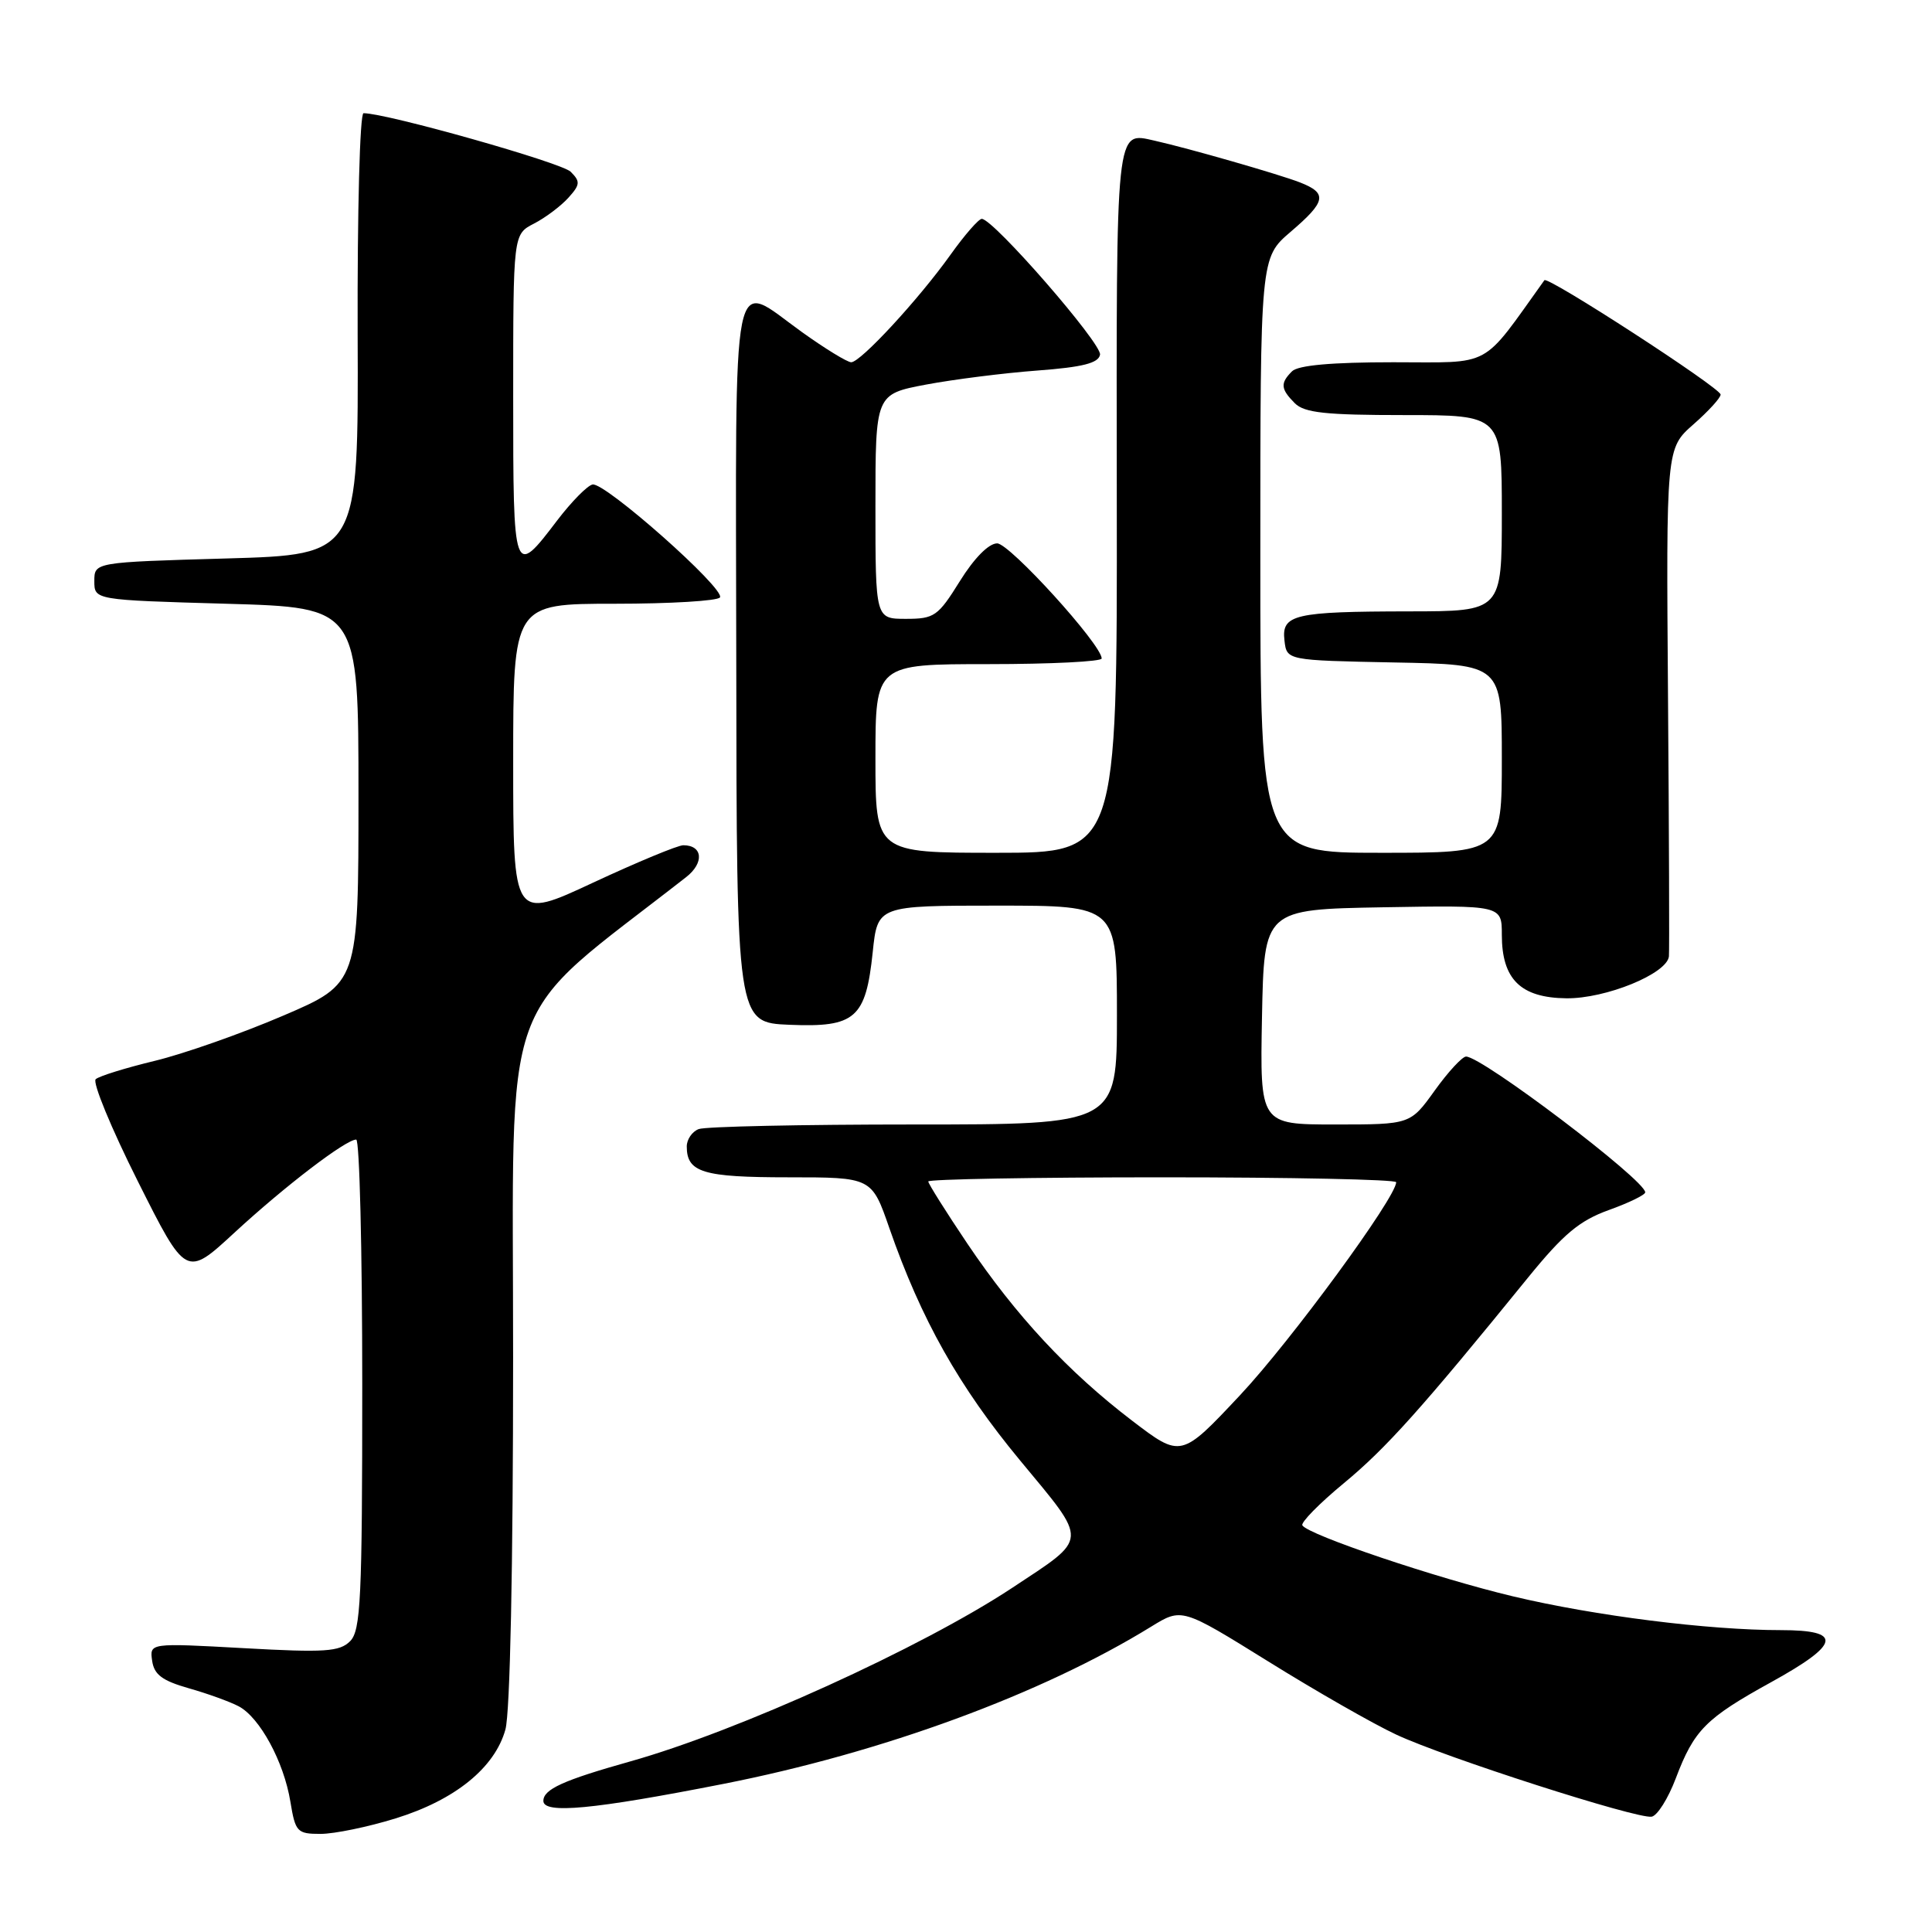 <?xml version="1.0" encoding="UTF-8" standalone="no"?>
<!DOCTYPE svg PUBLIC "-//W3C//DTD SVG 1.1//EN" "http://www.w3.org/Graphics/SVG/1.1/DTD/svg11.dtd" >
<svg xmlns="http://www.w3.org/2000/svg" xmlns:xlink="http://www.w3.org/1999/xlink" version="1.1" viewBox="0 0 256 256">
 <g >
 <path fill="currentColor"
d=" M 52.41 240.95 C 60.28 238.52 65.56 234.25 66.97 229.17 C 67.59 226.93 67.99 207.75 67.99 179.84 C 68.00 129.80 65.83 135.82 90.91 116.23 C 93.34 114.34 93.13 112.00 90.54 112.00 C 89.81 112.00 84.44 114.23 78.60 116.95 C 68.00 121.90 68.00 121.90 68.00 100.95 C 68.00 80.00 68.00 80.00 81.44 80.00 C 88.83 80.00 95.12 79.62 95.40 79.16 C 96.11 78.01 80.09 63.82 78.51 64.20 C 77.80 64.36 75.72 66.49 73.86 68.92 C 68.04 76.58 68.00 76.48 68.00 52.61 C 68.00 31.05 68.00 31.05 70.75 29.63 C 72.27 28.85 74.31 27.31 75.30 26.22 C 76.88 24.47 76.92 24.06 75.62 22.76 C 74.41 21.55 51.24 15.00 48.17 15.00 C 47.68 15.00 47.34 27.96 47.39 44.25 C 47.50 73.50 47.50 73.50 30.00 74.00 C 12.50 74.50 12.50 74.50 12.50 77.00 C 12.50 79.50 12.50 79.50 30.00 80.00 C 47.50 80.50 47.50 80.50 47.50 105.40 C 47.50 130.31 47.50 130.31 37.50 134.59 C 32.00 136.95 24.35 139.64 20.50 140.57 C 16.65 141.50 13.13 142.59 12.68 143.00 C 12.23 143.41 14.73 149.49 18.25 156.50 C 24.65 169.26 24.65 169.26 31.07 163.33 C 37.77 157.15 45.82 151.00 47.20 151.00 C 47.64 151.00 48.00 165.59 48.00 183.43 C 48.00 211.93 47.80 216.05 46.39 217.47 C 44.99 218.86 43.06 218.99 32.30 218.39 C 19.82 217.70 19.82 217.70 20.16 220.06 C 20.42 221.90 21.50 222.70 25.00 223.70 C 27.48 224.40 30.46 225.48 31.62 226.09 C 34.42 227.56 37.62 233.45 38.48 238.75 C 39.14 242.75 39.37 243.00 42.48 243.00 C 44.30 243.00 48.77 242.08 52.41 240.95 Z  M 222.05 235.64 C 224.48 229.23 226.00 227.69 234.68 222.90 C 243.89 217.82 244.22 216.00 235.96 216.00 C 226.37 216.00 211.34 214.11 200.50 211.53 C 190.36 209.12 173.36 203.39 172.57 202.12 C 172.34 201.74 174.81 199.22 178.08 196.52 C 183.66 191.91 188.40 186.62 202.47 169.29 C 207.18 163.50 209.29 161.74 213.17 160.34 C 215.82 159.39 218.00 158.33 218.00 157.99 C 218.00 156.37 196.40 140.00 194.26 140.00 C 193.76 140.00 191.88 142.03 190.11 144.50 C 186.88 149.00 186.88 149.00 176.91 149.00 C 166.95 149.00 166.95 149.00 167.22 134.75 C 167.50 120.50 167.50 120.50 183.25 120.22 C 199.00 119.95 199.00 119.95 199.00 123.86 C 199.00 129.76 201.49 132.21 207.55 132.28 C 212.77 132.34 220.88 129.03 221.14 126.73 C 221.21 126.05 221.16 110.63 221.02 92.45 C 220.77 59.41 220.77 59.41 224.39 56.23 C 226.37 54.49 228.00 52.71 227.99 52.28 C 227.99 51.41 205.07 36.54 204.64 37.13 C 196.15 48.97 197.93 48.00 184.61 48.00 C 176.45 48.00 172.00 48.40 171.20 49.20 C 169.62 50.78 169.69 51.54 171.57 53.43 C 172.84 54.70 175.65 55.00 186.07 55.00 C 199.00 55.00 199.00 55.00 199.00 68.00 C 199.00 81.00 199.00 81.00 186.75 81.01 C 171.44 81.03 169.79 81.42 170.20 84.88 C 170.50 87.50 170.50 87.50 184.75 87.78 C 199.00 88.05 199.00 88.05 199.00 100.53 C 199.00 113.00 199.00 113.00 183.00 113.00 C 167.00 113.00 167.00 113.00 167.00 73.58 C 167.00 34.16 167.00 34.16 171.00 30.73 C 175.73 26.69 175.93 25.61 172.25 24.17 C 169.44 23.08 157.50 19.65 152.99 18.64 C 147.79 17.48 147.92 16.25 147.98 66.33 C 148.04 113.00 148.04 113.00 132.02 113.00 C 116.00 113.00 116.00 113.00 116.00 100.50 C 116.00 88.00 116.00 88.00 131.00 88.00 C 139.25 88.00 145.99 87.66 145.98 87.25 C 145.95 85.39 133.78 72.00 132.13 72.00 C 131.01 72.00 129.08 73.96 127.19 77.00 C 124.29 81.66 123.81 82.00 120.04 82.00 C 116.00 82.00 116.00 82.00 116.00 67.11 C 116.00 52.23 116.00 52.23 122.70 50.96 C 126.38 50.27 133.01 49.43 137.44 49.10 C 143.46 48.65 145.55 48.12 145.76 47.00 C 146.03 45.55 131.62 29.00 130.09 29.00 C 129.68 29.00 127.81 31.14 125.95 33.75 C 121.71 39.69 114.03 48.00 112.79 48.00 C 112.27 48.00 109.33 46.20 106.26 44.00 C 96.75 37.19 97.49 33.45 97.56 87.75 C 97.61 135.50 97.61 135.50 104.62 135.79 C 113.34 136.15 114.72 134.94 115.64 126.17 C 116.28 120.00 116.28 120.00 132.14 120.00 C 148.00 120.00 148.00 120.00 148.00 134.50 C 148.00 149.00 148.00 149.00 121.08 149.00 C 106.28 149.00 93.45 149.27 92.58 149.61 C 91.71 149.94 91.00 150.98 91.00 151.91 C 91.00 155.35 93.13 156.00 104.45 156.00 C 115.51 156.00 115.51 156.00 117.85 162.75 C 122.06 174.84 127.06 183.73 135.17 193.52 C 144.28 204.52 144.33 203.64 134.12 210.40 C 122.11 218.33 97.78 229.39 83.50 233.40 C 74.61 235.90 72.00 237.09 72.00 238.63 C 72.00 240.39 78.59 239.77 95.78 236.39 C 116.91 232.24 138.07 224.46 152.55 215.53 C 156.60 213.04 156.60 213.04 168.05 220.15 C 174.35 224.07 181.97 228.43 185.00 229.84 C 191.49 232.88 216.90 241.04 218.85 240.72 C 219.60 240.60 221.04 238.31 222.05 235.64 Z  M 150.00 188.24 C 141.54 181.78 134.62 174.34 128.19 164.80 C 125.34 160.56 123.00 156.84 123.00 156.55 C 123.00 156.25 136.95 156.00 154.00 156.00 C 171.05 156.00 185.00 156.29 185.00 156.65 C 185.00 158.65 171.04 177.70 164.33 184.85 C 156.50 193.20 156.50 193.20 150.00 188.24 Z "/>
</g>
</svg>